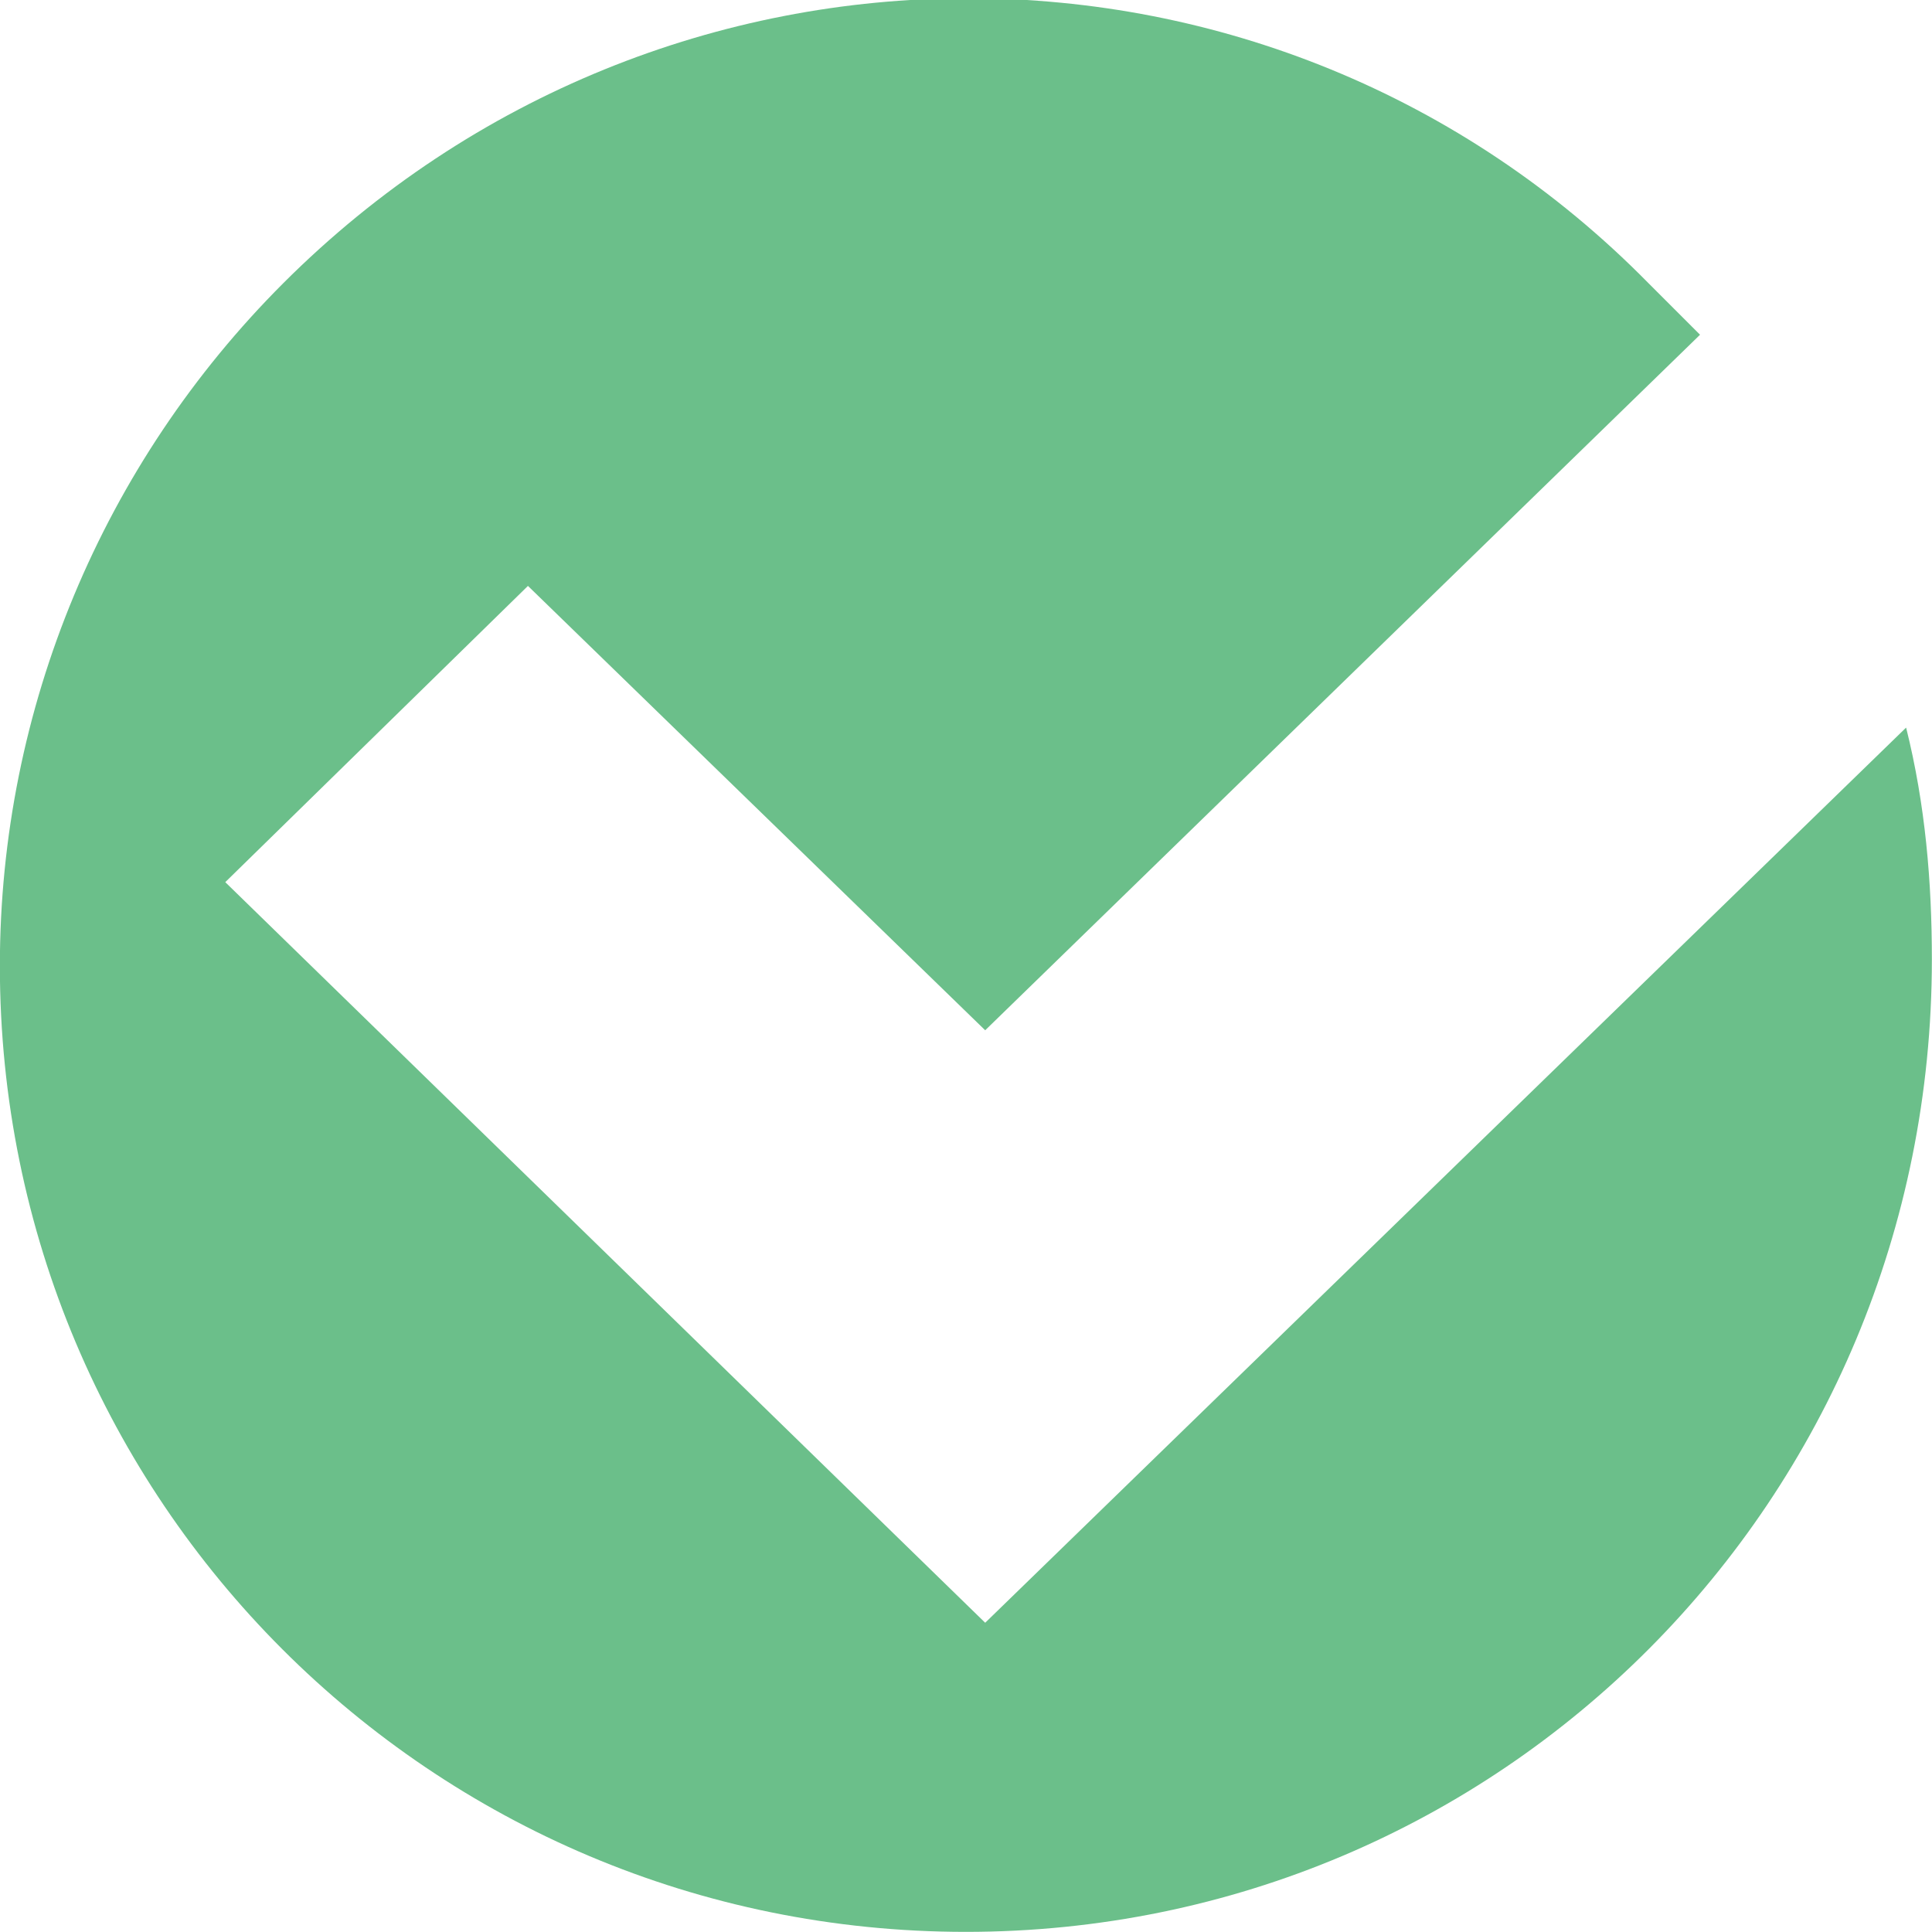 <?xml version="1.0" encoding="utf-8"?>
<!-- Generator: Adobe Illustrator 27.3.1, SVG Export Plug-In . SVG Version: 6.00 Build 0)  -->
<svg version="1.1" id="Layer_1" xmlns="http://www.w3.org/2000/svg" xmlns:xlink="http://www.w3.org/1999/xlink" x="0px" y="0px"
	 viewBox="0 0 30 30" style="enable-background:new 0 0 30 30;" xml:space="preserve">
<style type="text/css">
	.st0{fill:#6BBF8A;}
</style>
<g id="Group_39197" transform="translate(-904.002 -170.002)">
	<path id="Subtraction_2" class="st0" d="M919,200c-8.3,0-15-6.7-15-15c0-4,1.6-7.8,4.4-10.6c5.9-5.9,15.4-5.9,21.2,0
		c0.3,0.3,0.5,0.5,0.8,0.8l-11.1,10.8l-7.1-6.9l-4.7,4.6l11.8,11.5l14.3-13.9c0.3,1.2,0.4,2.4,0.4,3.6C934,193.3,927.3,200,919,200
		L919,200z"/>
</g>
<g>
</g>
<g>
</g>
<g>
</g>
<g>
</g>
<g>
</g>
<g>
</g>
<g>
</g>
<g>
</g>
<g>
</g>
<g>
</g>
<g>
</g>
<g>
</g>
<g>
</g>
<g>
</g>
<g>
</g>
</svg>
